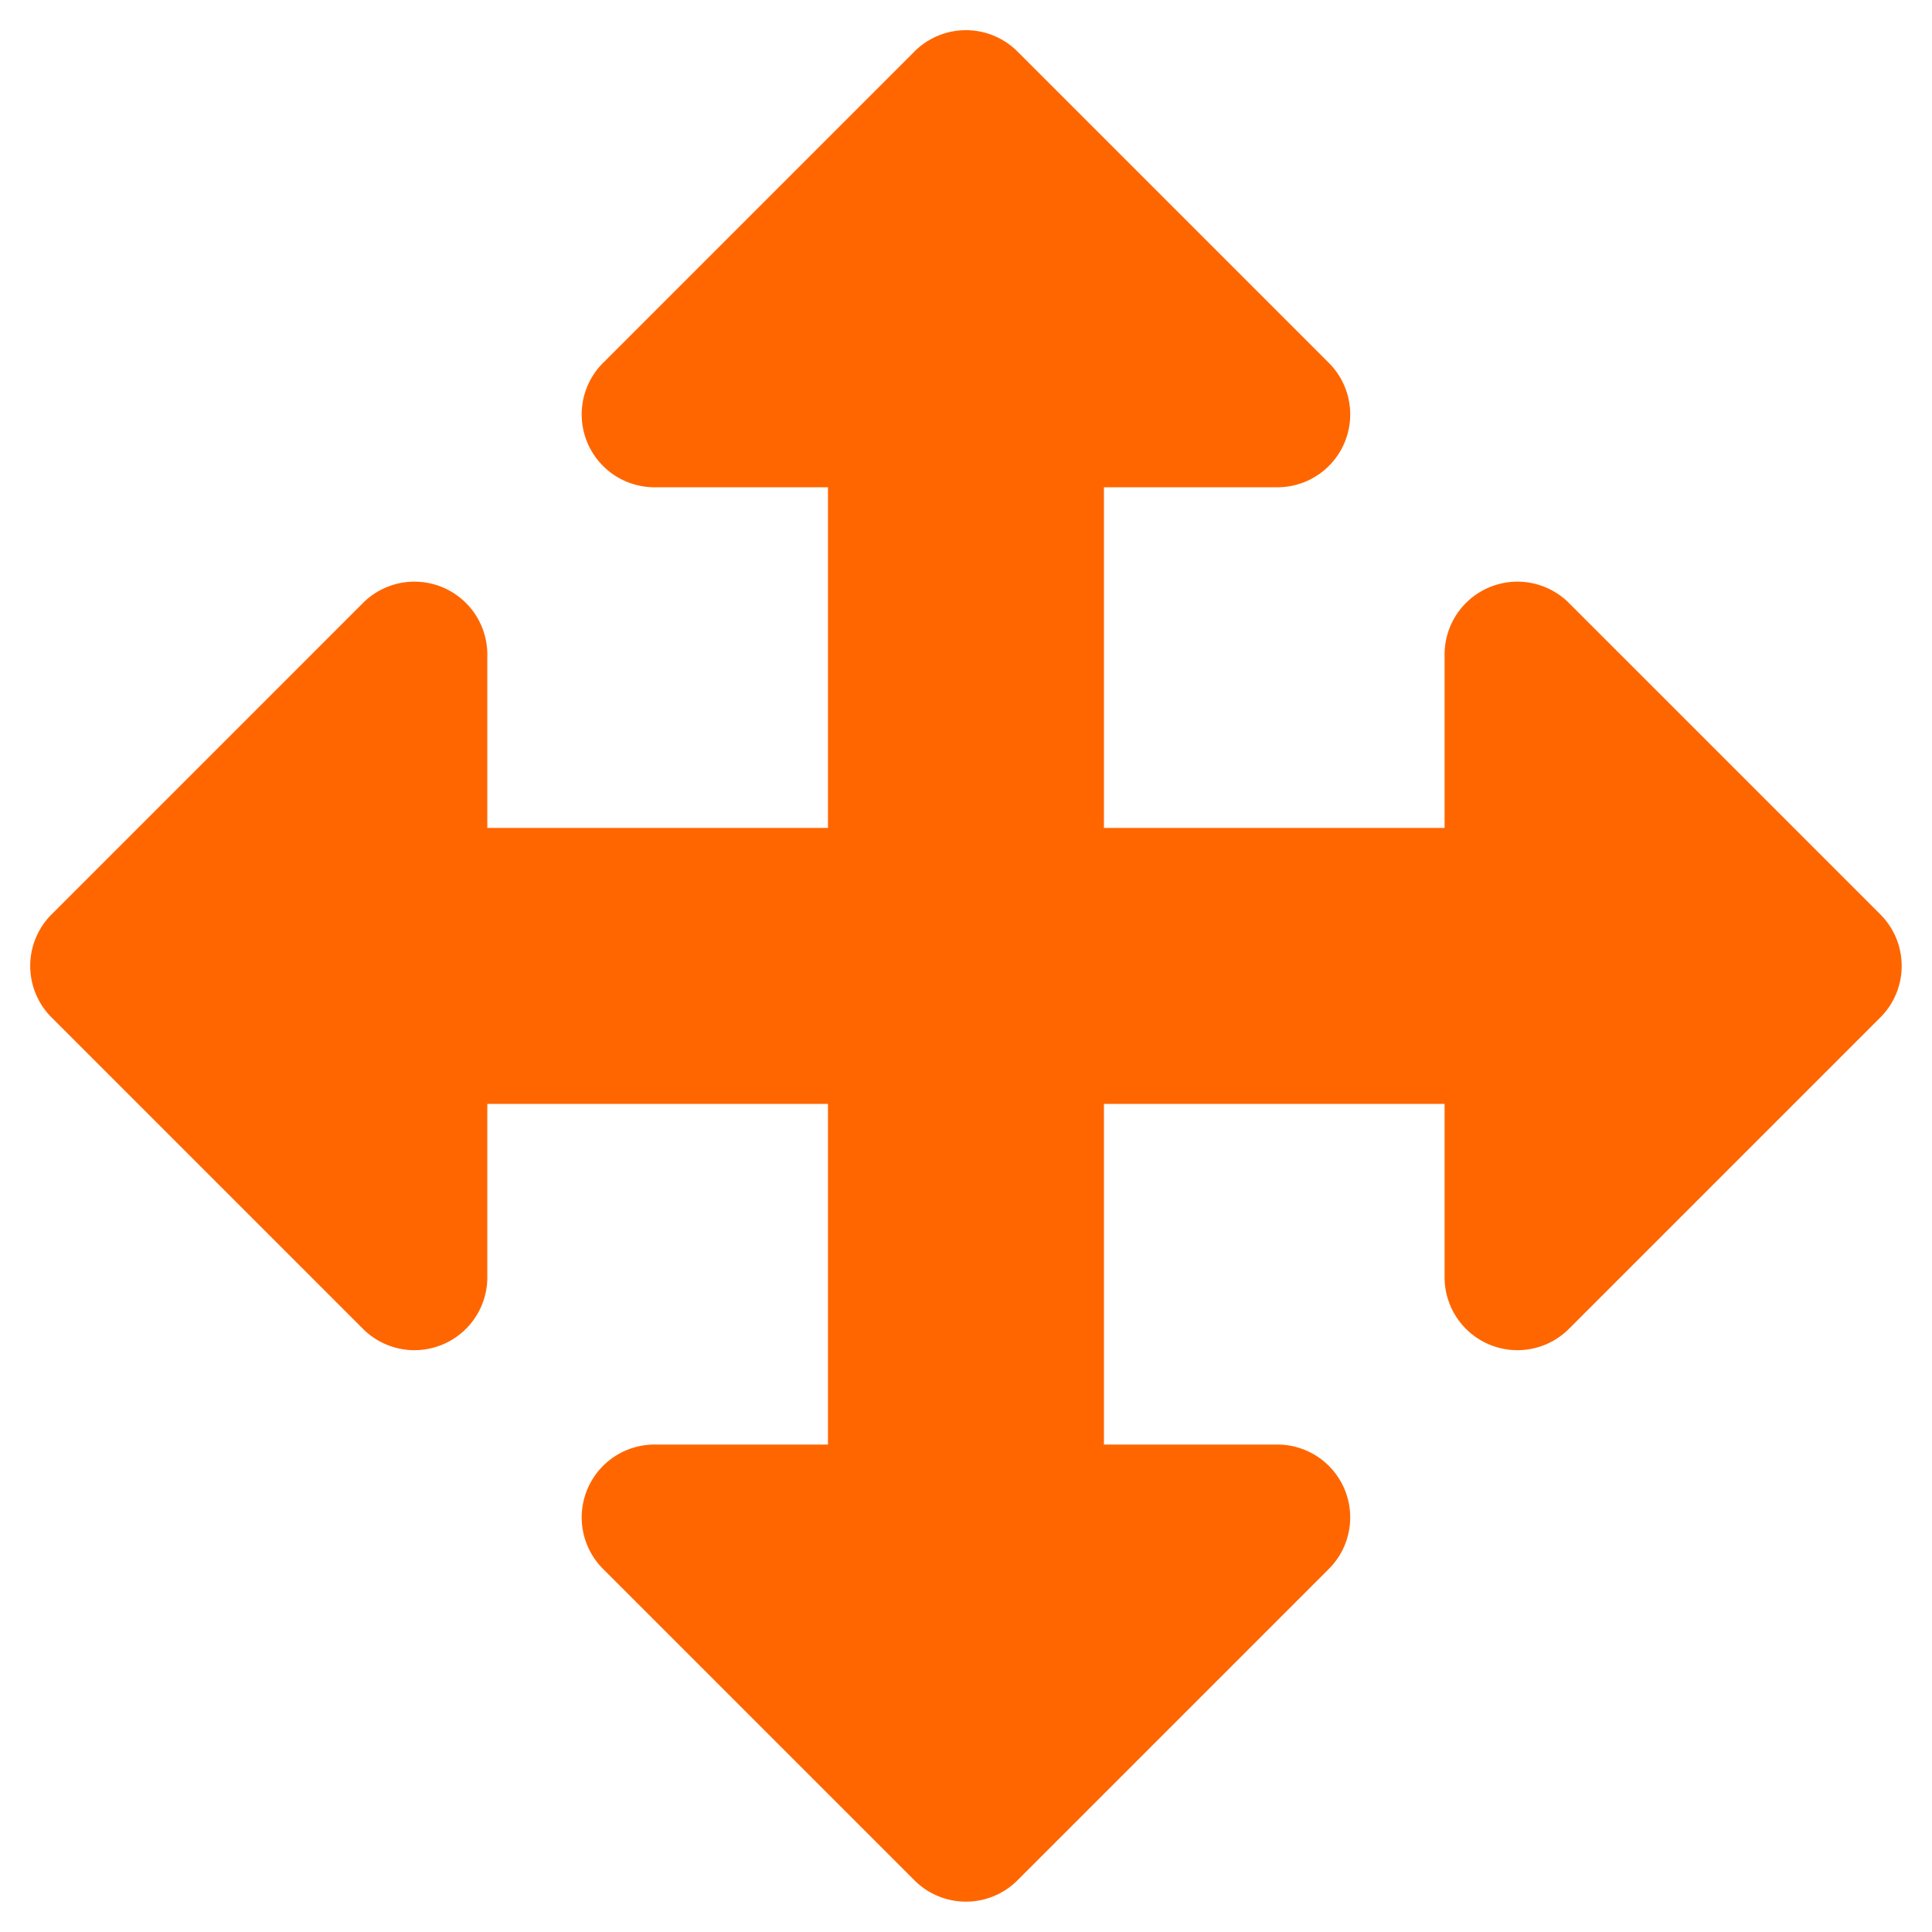 <svg xmlns="http://www.w3.org/2000/svg" width="21.215" height="21.213" viewBox="0 0 21.215 21.213">
  <path id="move_up_down" d="M5.625,0H.8A.8.8,0,0,0,0,.8V5.625a.8.8,0,0,0,1.373.569L2.712,4.855,5.357,7.5,2.712,10.145,1.373,8.806A.8.8,0,0,0,0,9.375V14.2a.8.8,0,0,0,.8.8H5.625a.8.8,0,0,0,.569-1.373L4.855,12.288,7.5,9.643l2.645,2.645L8.806,13.627A.8.8,0,0,0,9.375,15H14.2a.8.8,0,0,0,.8-.8V9.375a.8.8,0,0,0-1.373-.569l-1.339,1.339L9.643,7.5l2.645-2.645,1.339,1.339A.8.8,0,0,0,15,5.625V.8a.8.8,0,0,0-.8-.8H9.375a.8.8,0,0,0-.569,1.373l1.339,1.339L7.5,5.357,4.855,2.712,6.194,1.373A.8.8,0,0,0,5.625,0Z" transform="translate(10.607) rotate(45)" fill="#f60"/>
</svg>
